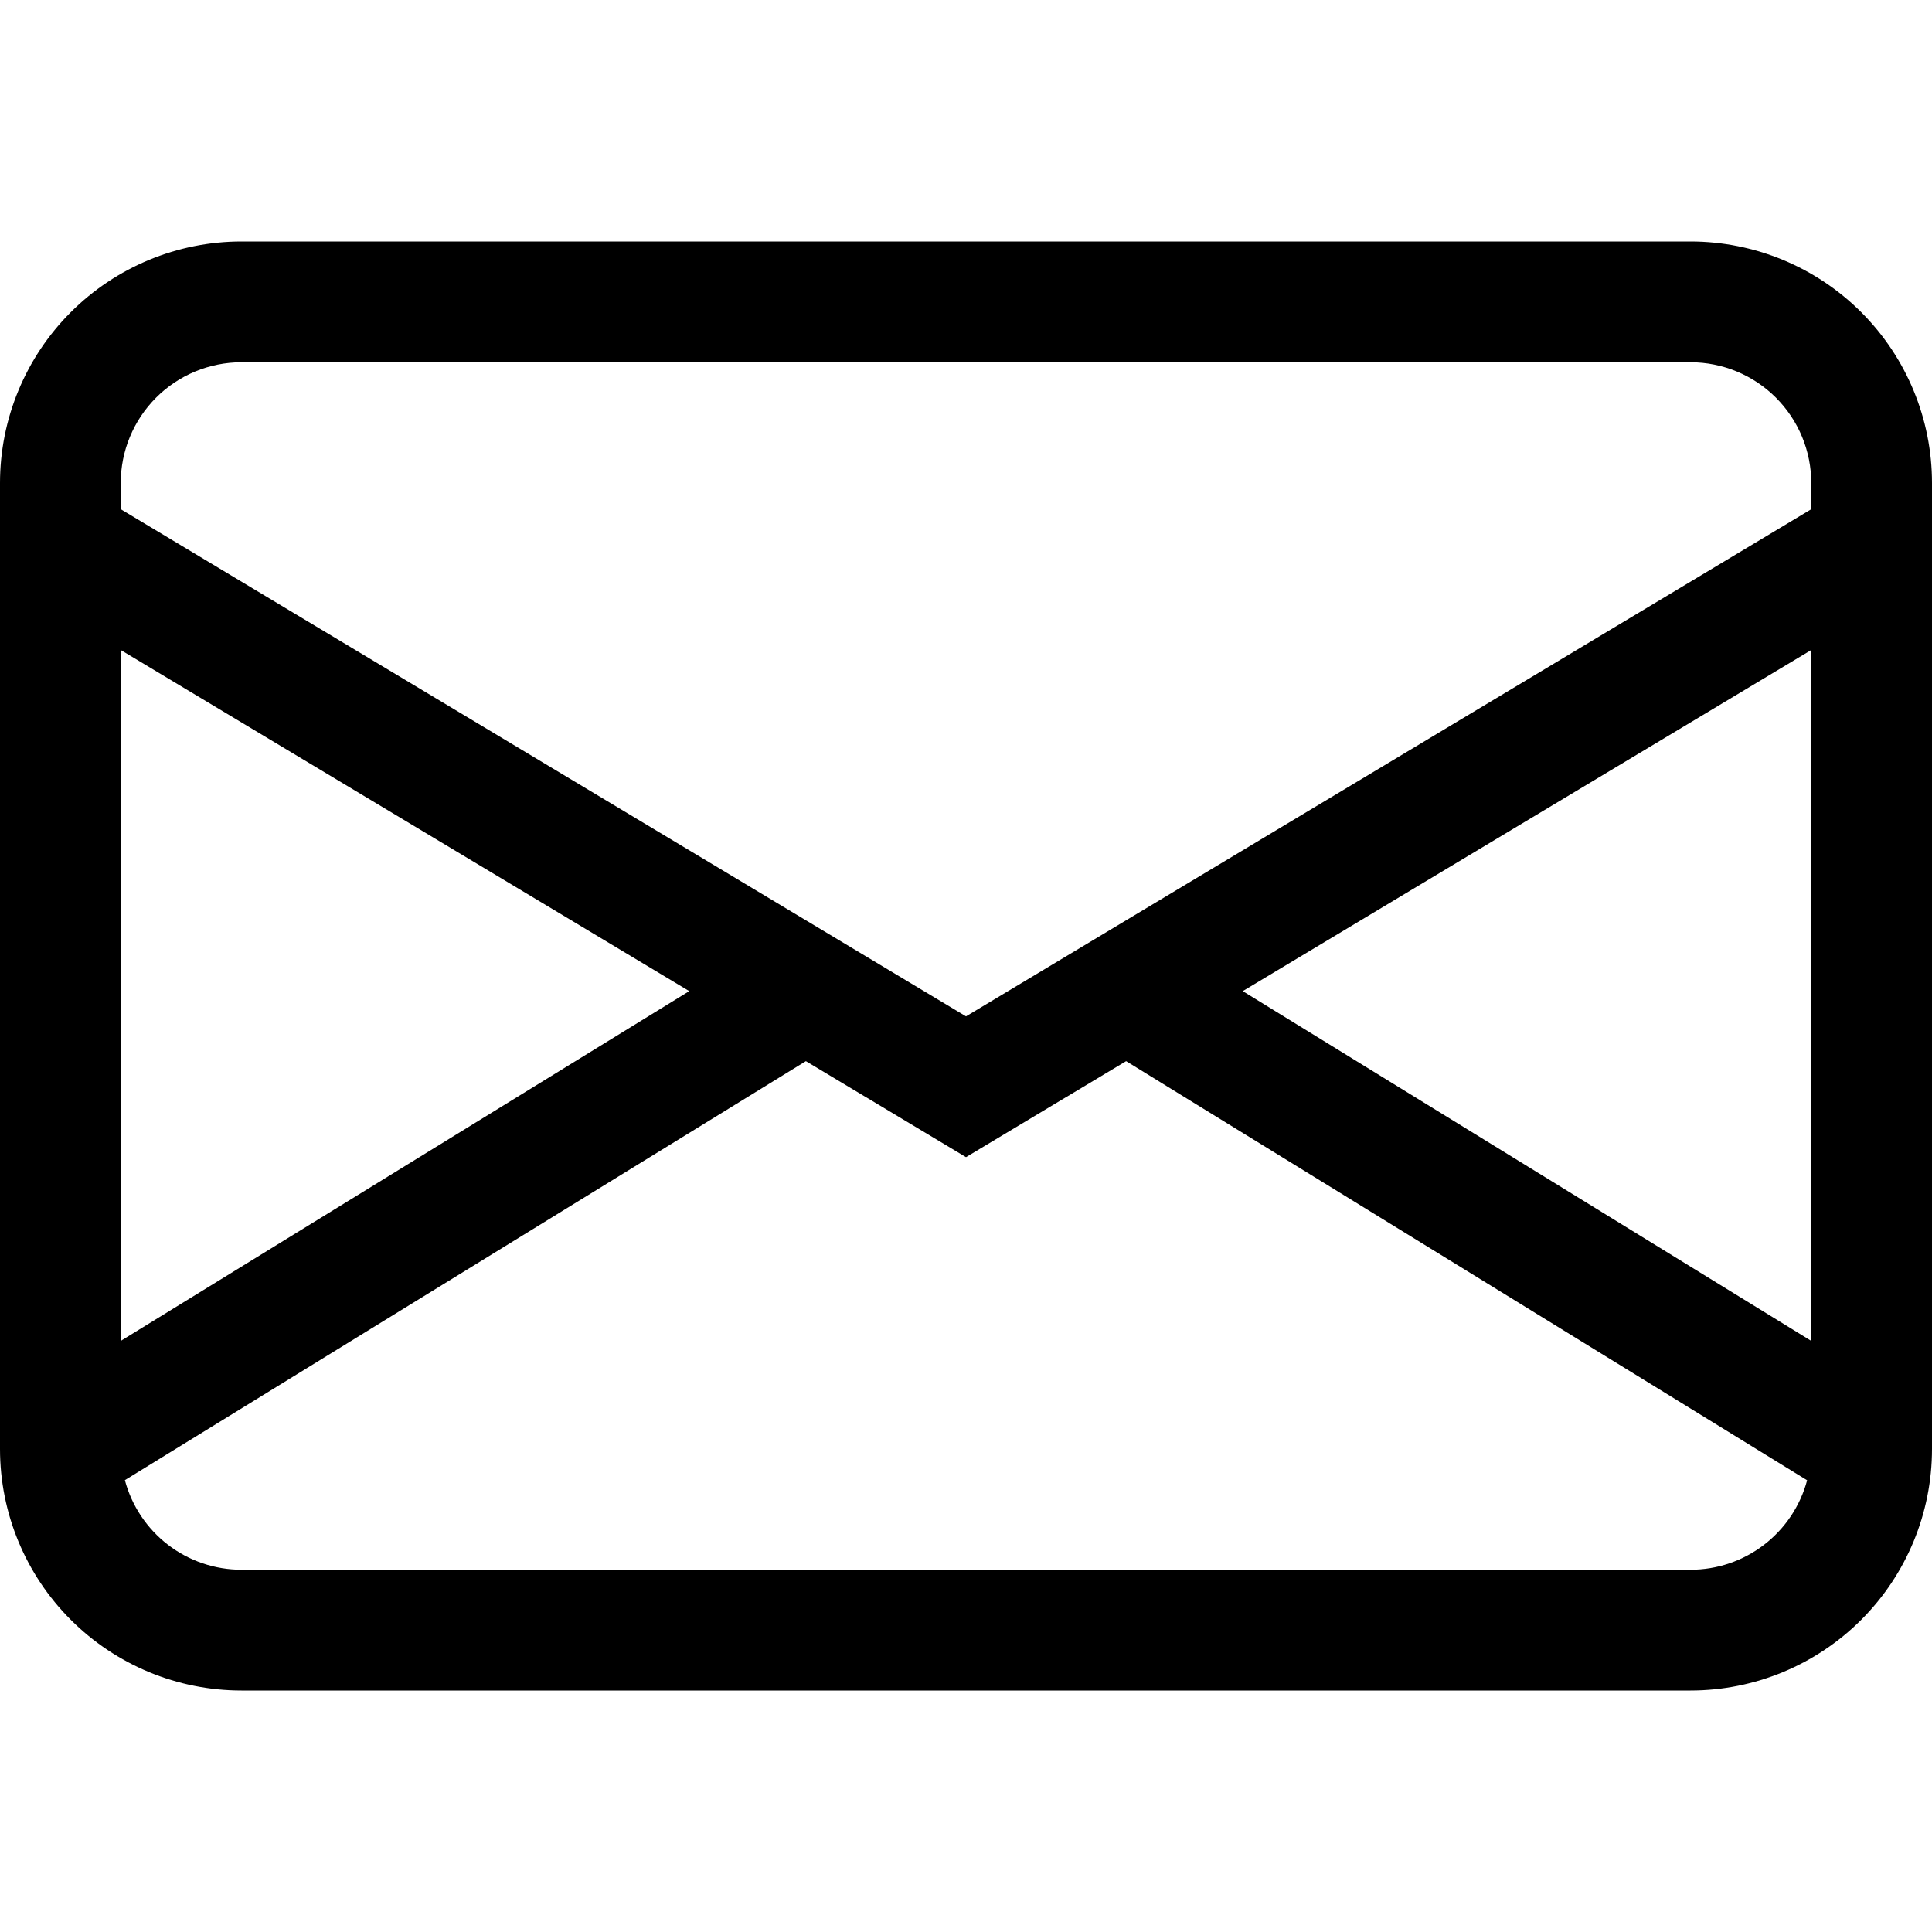 <svg width="49" height="49" viewBox="0 0 49 49" fill="none" xmlns="http://www.w3.org/2000/svg">
<path d="M0 12.25C0 10.626 0.645 9.068 1.794 7.919C2.943 6.77 4.501 6.125 6.125 6.125H42.875C44.499 6.125 46.057 6.77 47.206 7.919C48.355 9.068 49 10.626 49 12.25V36.75C49 38.374 48.355 39.932 47.206 41.081C46.057 42.23 44.499 42.875 42.875 42.875H6.125C4.501 42.875 2.943 42.23 1.794 41.081C0.645 39.932 0 38.374 0 36.75V12.25ZM6.125 9.188C5.313 9.188 4.534 9.51 3.959 10.085C3.385 10.659 3.062 11.438 3.062 12.25V12.915L24.5 25.777L45.938 12.915V12.25C45.938 11.438 45.615 10.659 45.041 10.085C44.466 9.51 43.687 9.188 42.875 9.188H6.125ZM45.938 16.485L31.519 25.137L45.938 34.009V16.485ZM45.833 37.543L28.561 26.913L24.5 29.348L20.439 26.913L3.167 37.54C3.341 38.192 3.725 38.768 4.26 39.179C4.795 39.59 5.45 39.812 6.125 39.812H42.875C43.549 39.813 44.204 39.59 44.739 39.18C45.274 38.77 45.659 38.194 45.833 37.543ZM3.062 34.009L17.481 25.137L3.062 16.485V34.009Z" fill="black"/>
</svg>
